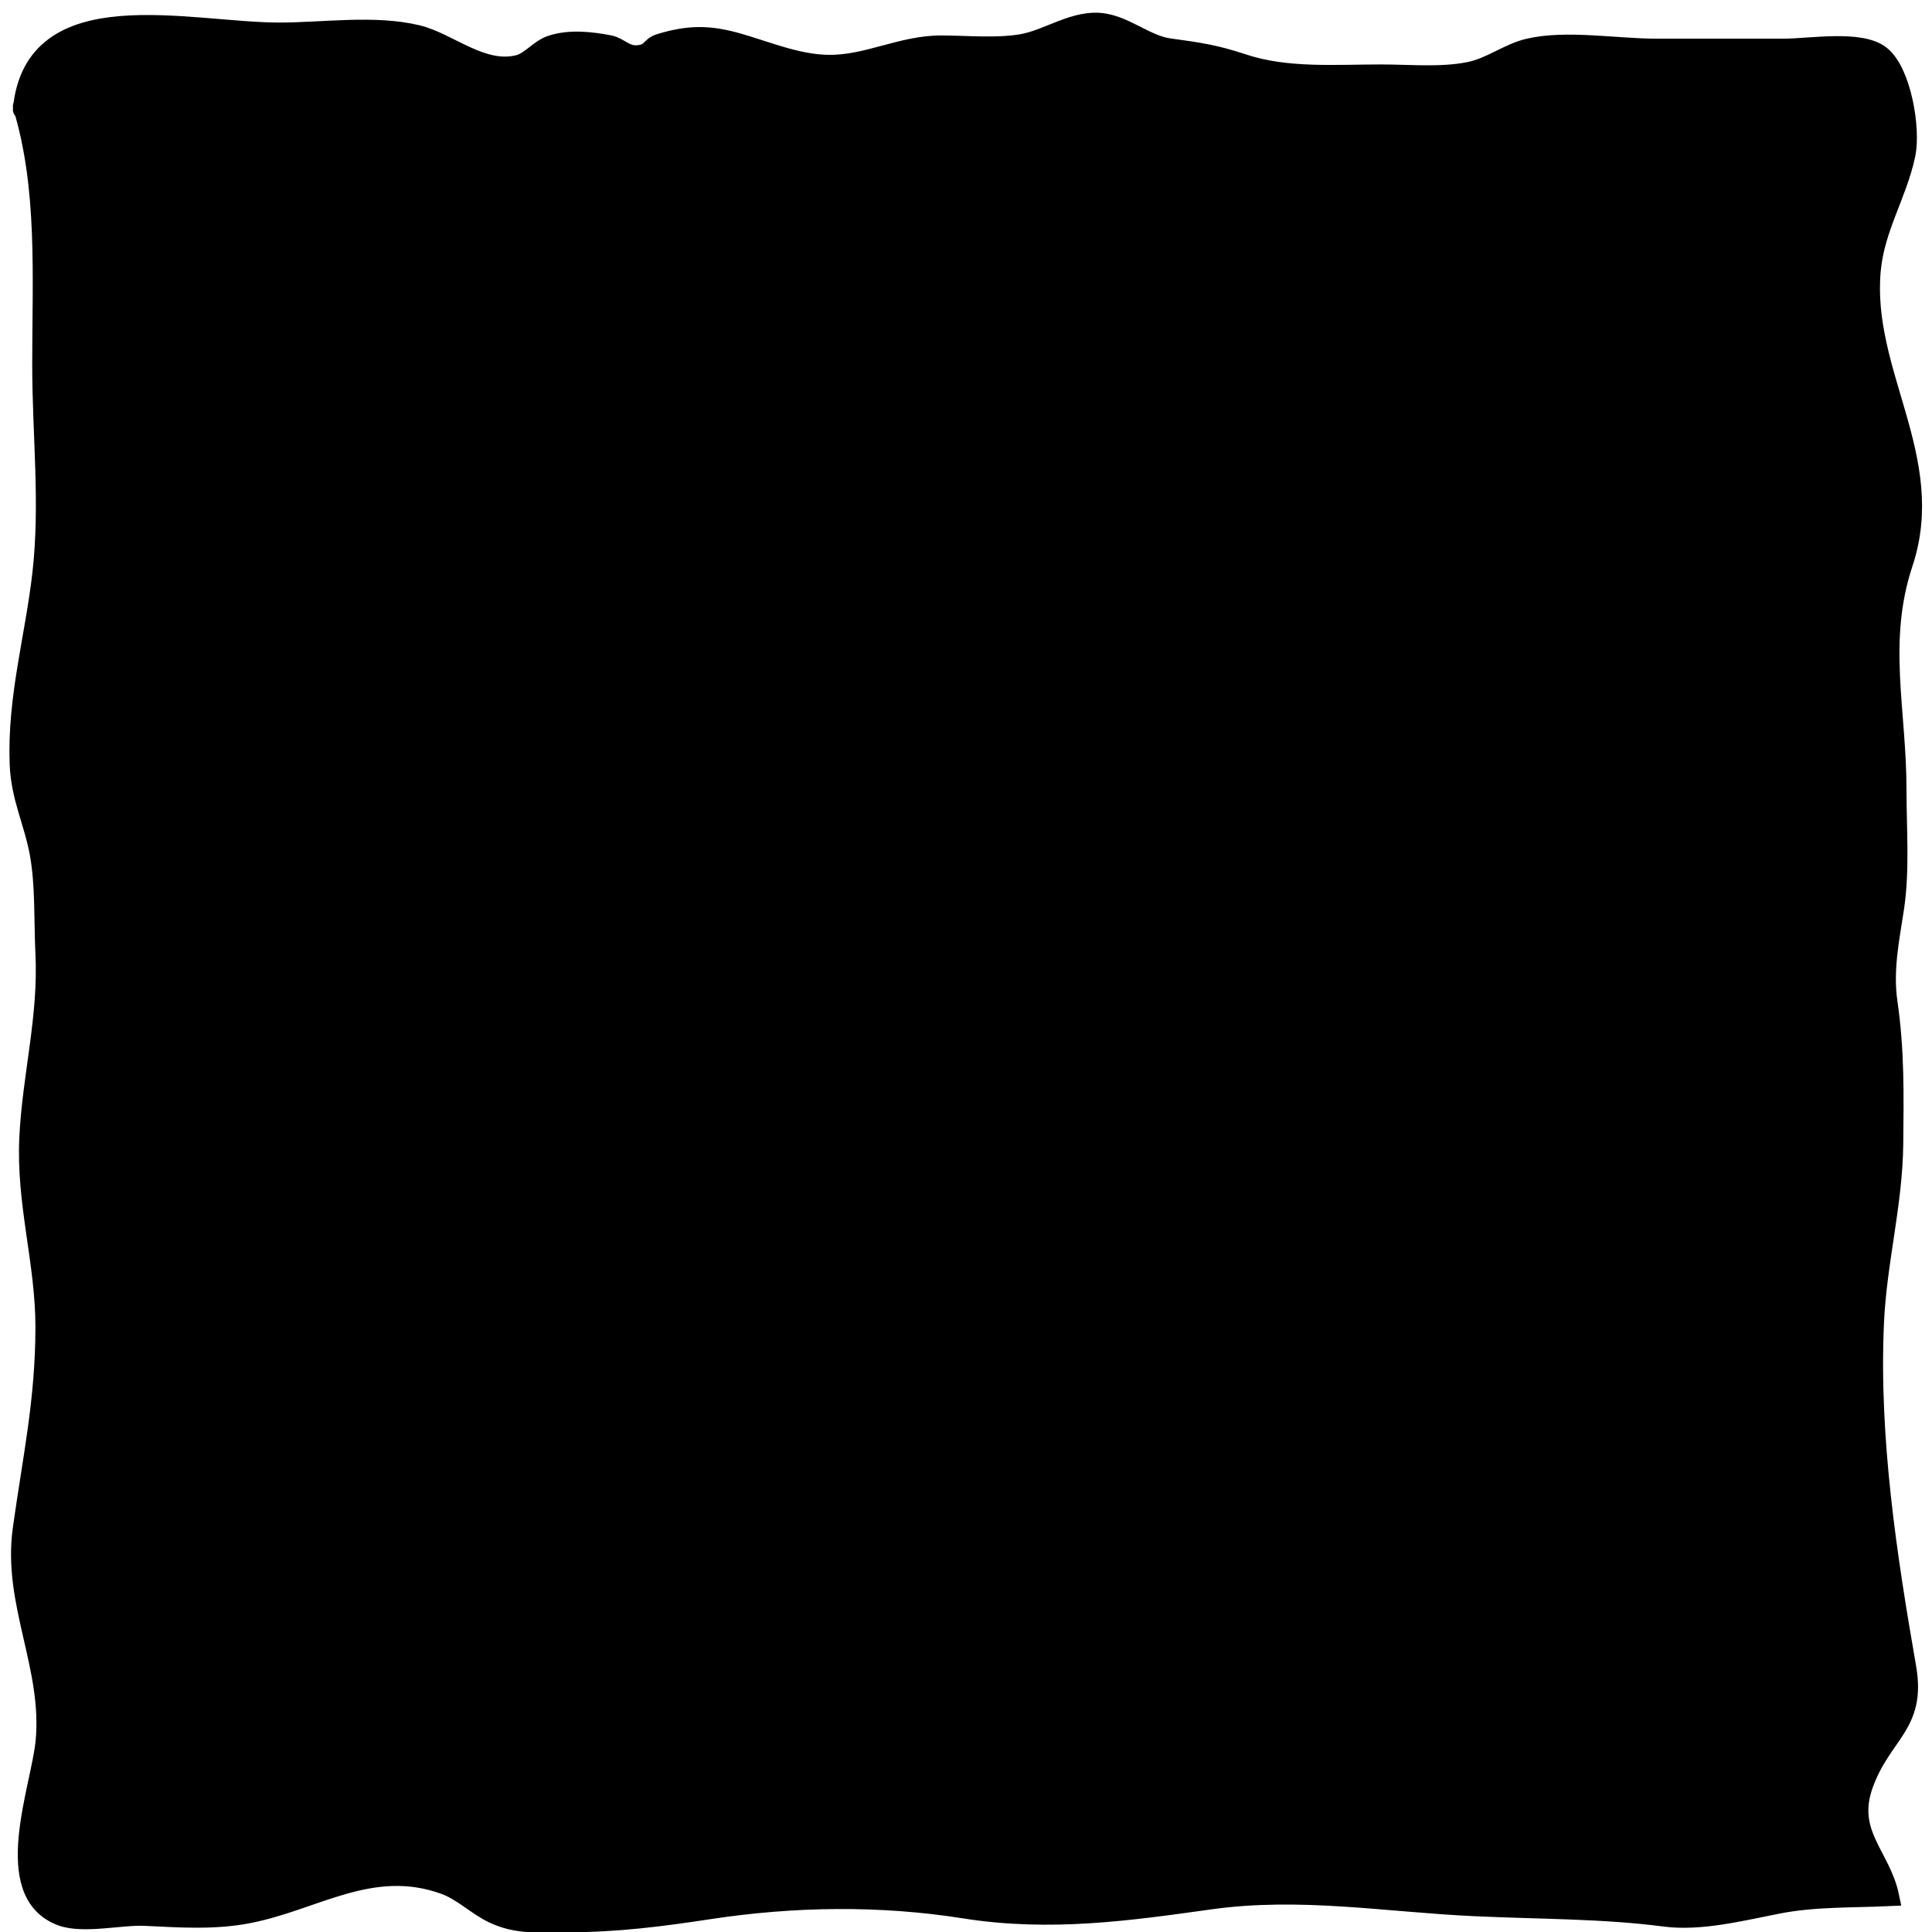 <?xml version="1.0" encoding="utf-8"?>
<!-- Generator: Adobe Illustrator 16.0.0, SVG Export Plug-In . SVG Version: 6.00 Build 0)  -->
<!DOCTYPE svg PUBLIC "-//W3C//DTD SVG 1.1//EN" "http://www.w3.org/Graphics/SVG/1.1/DTD/svg11.dtd">
<svg version="1.1" id="Layer_1" xmlns="http://www.w3.org/2000/svg" xmlns:xlink="http://www.w3.org/1999/xlink" x="0px" y="0px"
	 width="99.987px" height="99.987px" viewBox="0 0 99.987 99.987" enable-background="new 0 0 99.987 99.987" xml:space="preserve">
<path fill="000000" stroke="#000000" stroke-linecap="round" stroke-miterlimit="10" d="M1.167,5.667c0.575-6.236,8.594-4,13.295-4
	c2.259,0,4.926-0.407,7.139,0.13c1.635,0.397,3.352,2.022,5.236,1.545c0.599-0.152,1.078-0.803,1.663-1.003
	c0.959-0.329,2.084-0.202,3.045-0.014c0.489,0.096,0.823,0.553,1.417,0.518c0.782-0.046,0.646-0.435,1.196-0.6
	c1.448-0.436,2.501-0.477,4.126-0.001c1.516,0.443,3,1.071,4.576,1.096c2.034,0.033,3.789-1.011,5.868-1.003
	c1.325,0.004,2.816,0.151,4.13-0.066c1.423-0.235,2.801-1.335,4.311-1.071c1.163,0.204,2.193,1.127,3.332,1.284
	c1.532,0.211,2.388,0.33,3.832,0.811c2.244,0.747,4.748,0.542,7.144,0.542c1.491,0,3.071,0.16,4.539-0.126
	c1.137-0.221,2.038-0.973,3.109-1.219C81.07,2.04,83.652,2.5,85.675,2.5c2.22,0,4.439,0,6.659,0c1.364,0,3.956-0.464,4.999,0.362
	C98.421,3.725,98.907,6.687,98.629,8c-0.438,2.069-1.596,3.8-1.794,5.989c-0.484,5.336,3.462,9.744,1.665,15.155
	c-1.343,4.043-0.333,7.606-0.333,11.728c0,2.013,0.171,4.167-0.126,6.129c-0.242,1.602-0.583,3.192-0.34,4.872
	c0.363,2.51,0.324,4.73,0.299,7.299c-0.031,3.155-0.857,6.11-0.999,9.293c-0.267,5.952,0.667,12.09,1.669,17.832
	c0.523,2.998-1.255,3.381-2.219,6.037c-0.923,2.545,0.897,3.698,1.336,5.813c-2.022,0.094-3.872,0.022-5.783,0.396
	c-1.871,0.365-3.998,0.908-5.846,0.666c-3.172-0.417-6.484-0.383-9.861-0.541c-4.624-0.217-9.004-1-13.676-0.348
	c-4.192,0.586-8.273,1.169-12.7,0.468c-4.392-0.696-8.88-0.622-13.211,0.037c-2.462,0.375-4.772,0.676-7.371,0.676
	c-1.426,0-2.551,0.135-3.801-0.459c-0.908-0.432-1.599-1.166-2.538-1.504c-3.761-1.355-6.707,0.828-10.133,1.496
	c-1.772,0.345-3.516,0.224-5.372,0.134c-1.214-0.059-3.198,0.424-4.328-0.001c-3.213-1.208-1.057-6.603-0.826-9.031
	c0.37-3.885-1.714-7.163-1.183-10.993c0.512-3.687,1.175-6.673,1.175-10.466c0-3.364-0.999-6.387-0.833-9.797
	c0.156-3.219,0.996-6.223,0.833-9.542c-0.081-1.658,0.004-3.546-0.296-5.175C1.731,42.506,1.064,41.266,1,39.537
	c-0.129-3.444,0.803-6.563,1.176-9.862c0.411-3.635-0.009-7.147-0.009-10.838c0-4.525,0.29-9.126-1-13.337"/>
</svg>
